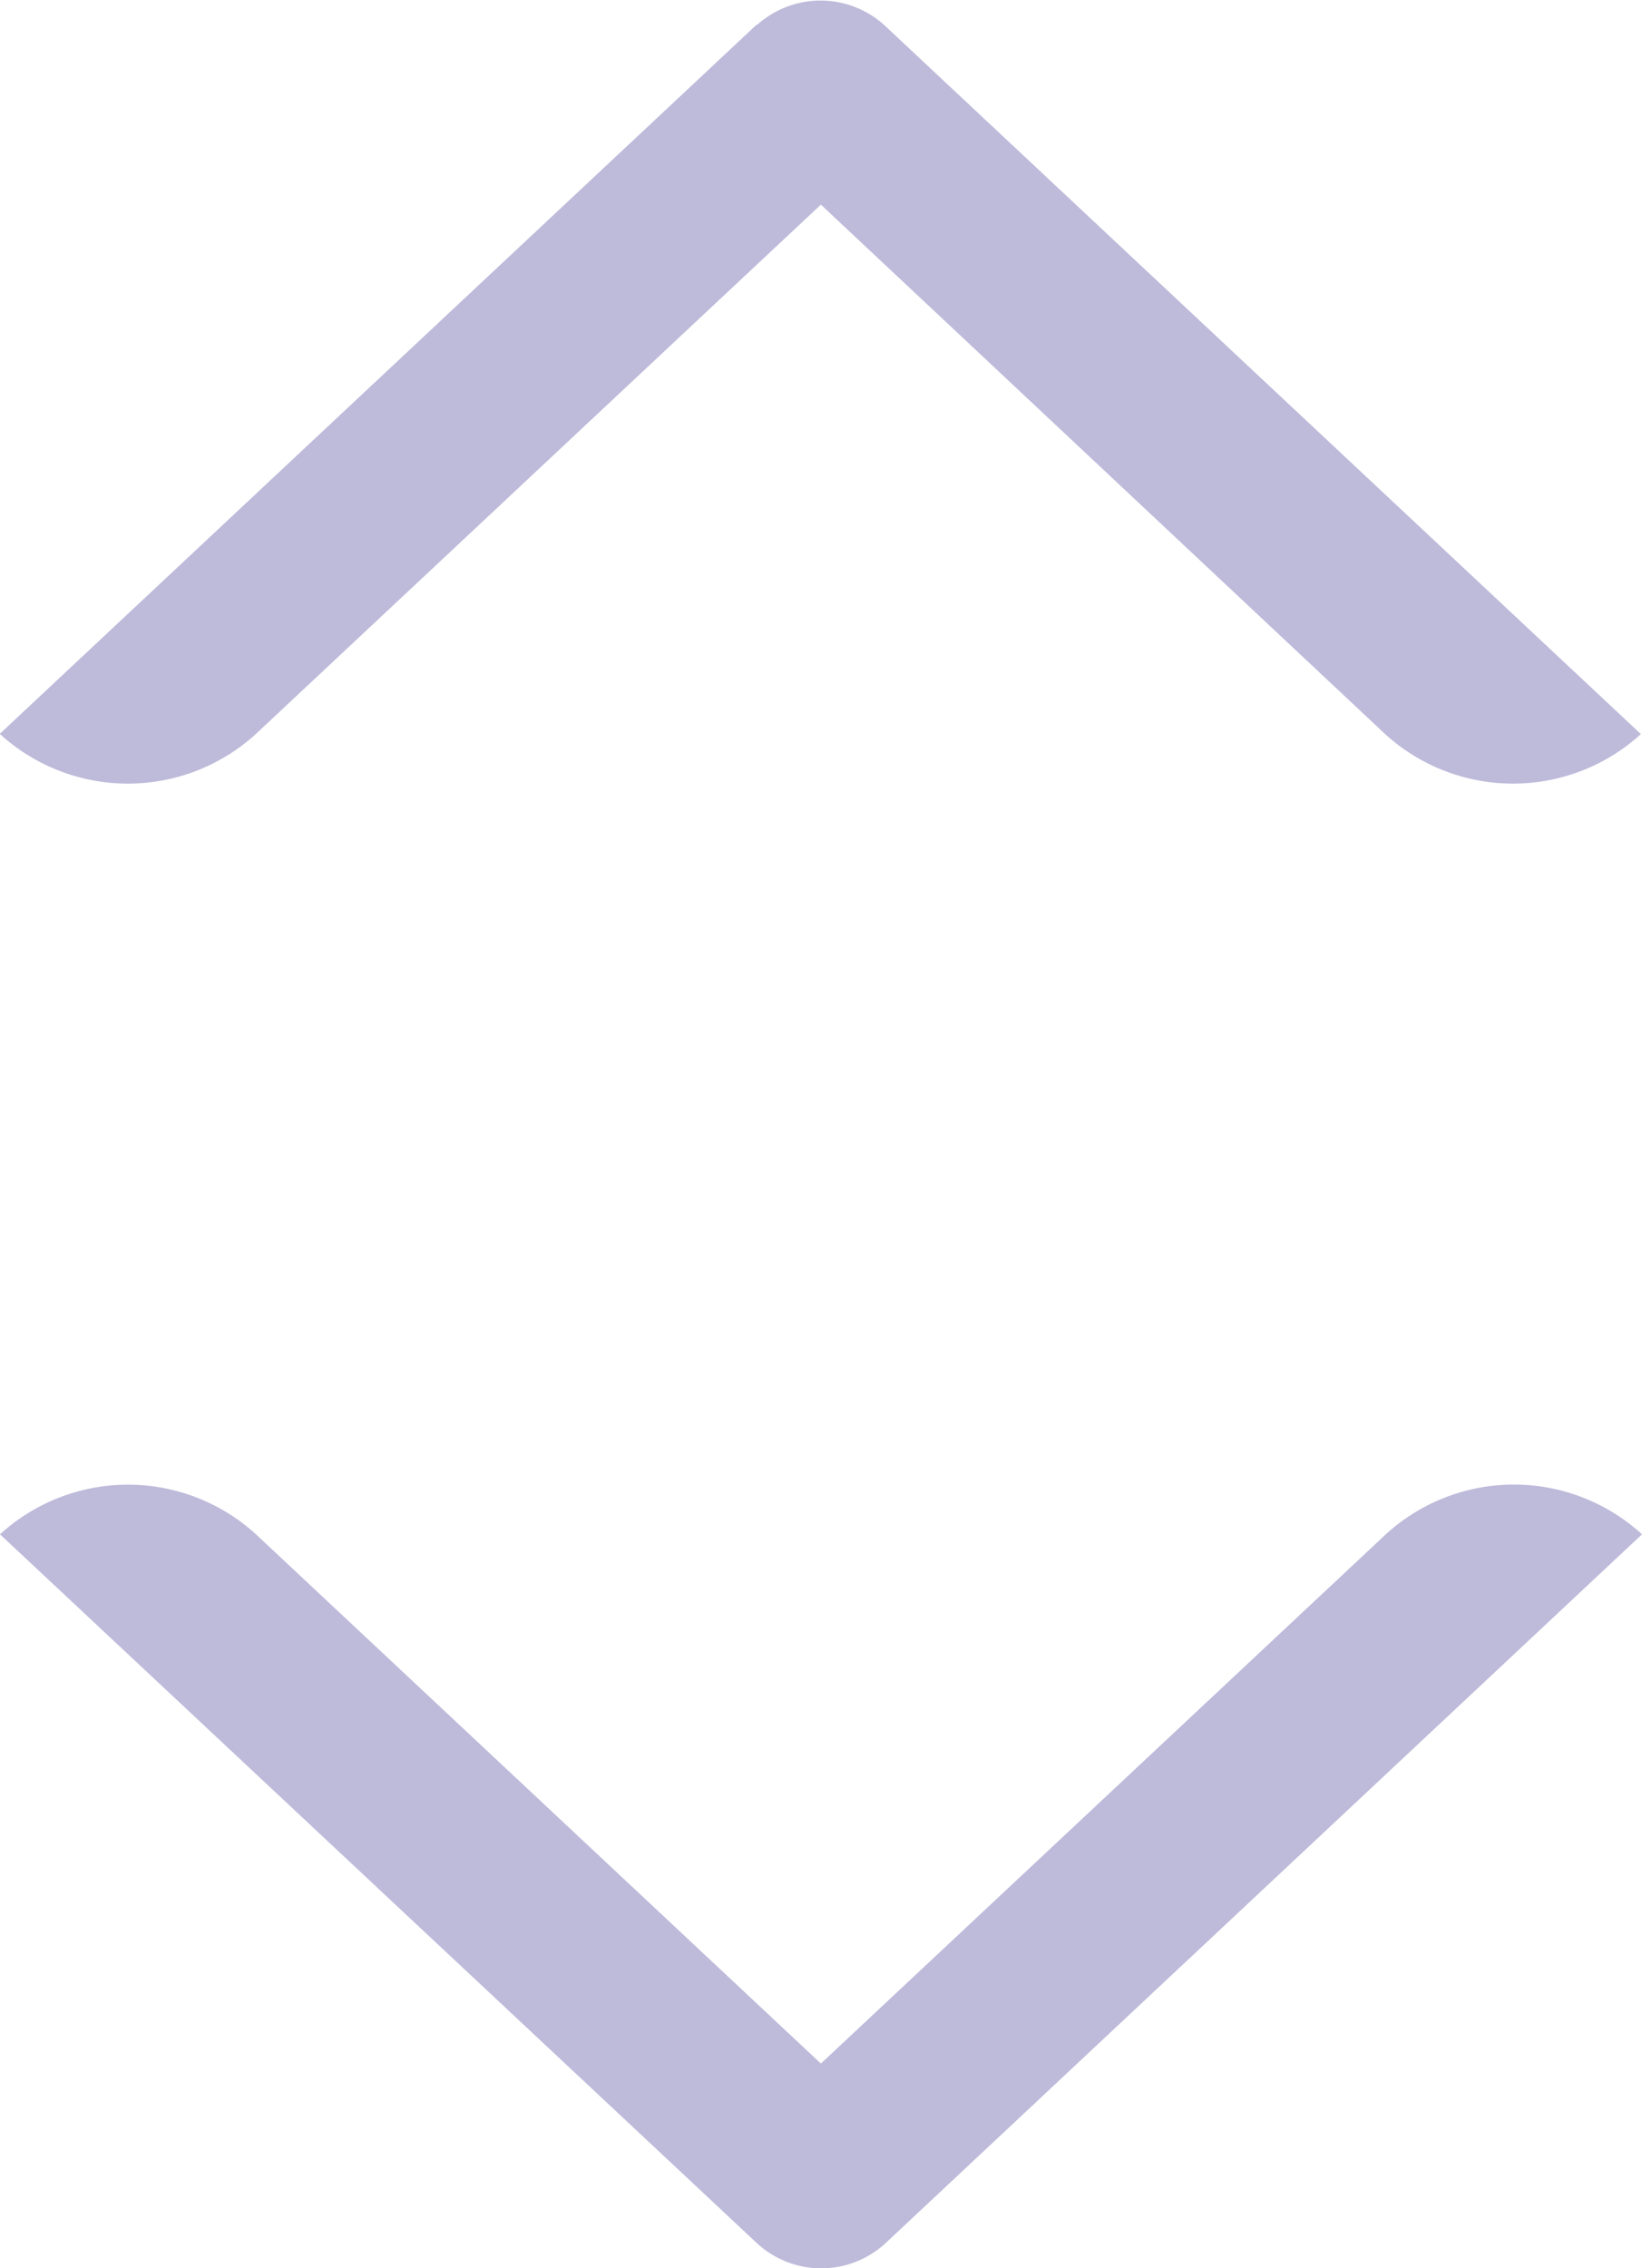 <svg xmlns="http://www.w3.org/2000/svg" width="7.377" height="10.187" viewBox="0 0 7.377 10.187">
  <path id="Stepper" d="M229.367,90.863l.01.009-3.4,3.185a.426.426,0,0,1-.575,0s0,0,0,0L222,90.872a.853.853,0,0,1,1.14-.009l.01.009,2.538,2.377,2.538-2.377A.853.853,0,0,1,229.367,90.863Zm-3.966-6.77a.427.427,0,0,1,.571,0l0,0,3.4,3.185h0a.853.853,0,0,1-1.14.008l-.01-.009L225.688,84.9l-2.539,2.378a.853.853,0,0,1-1.14.008l-.01-.009,3.4-3.185s0,0,0,0Z" transform="translate(-222 -83.981)" fill="#bebada"/>
</svg>
